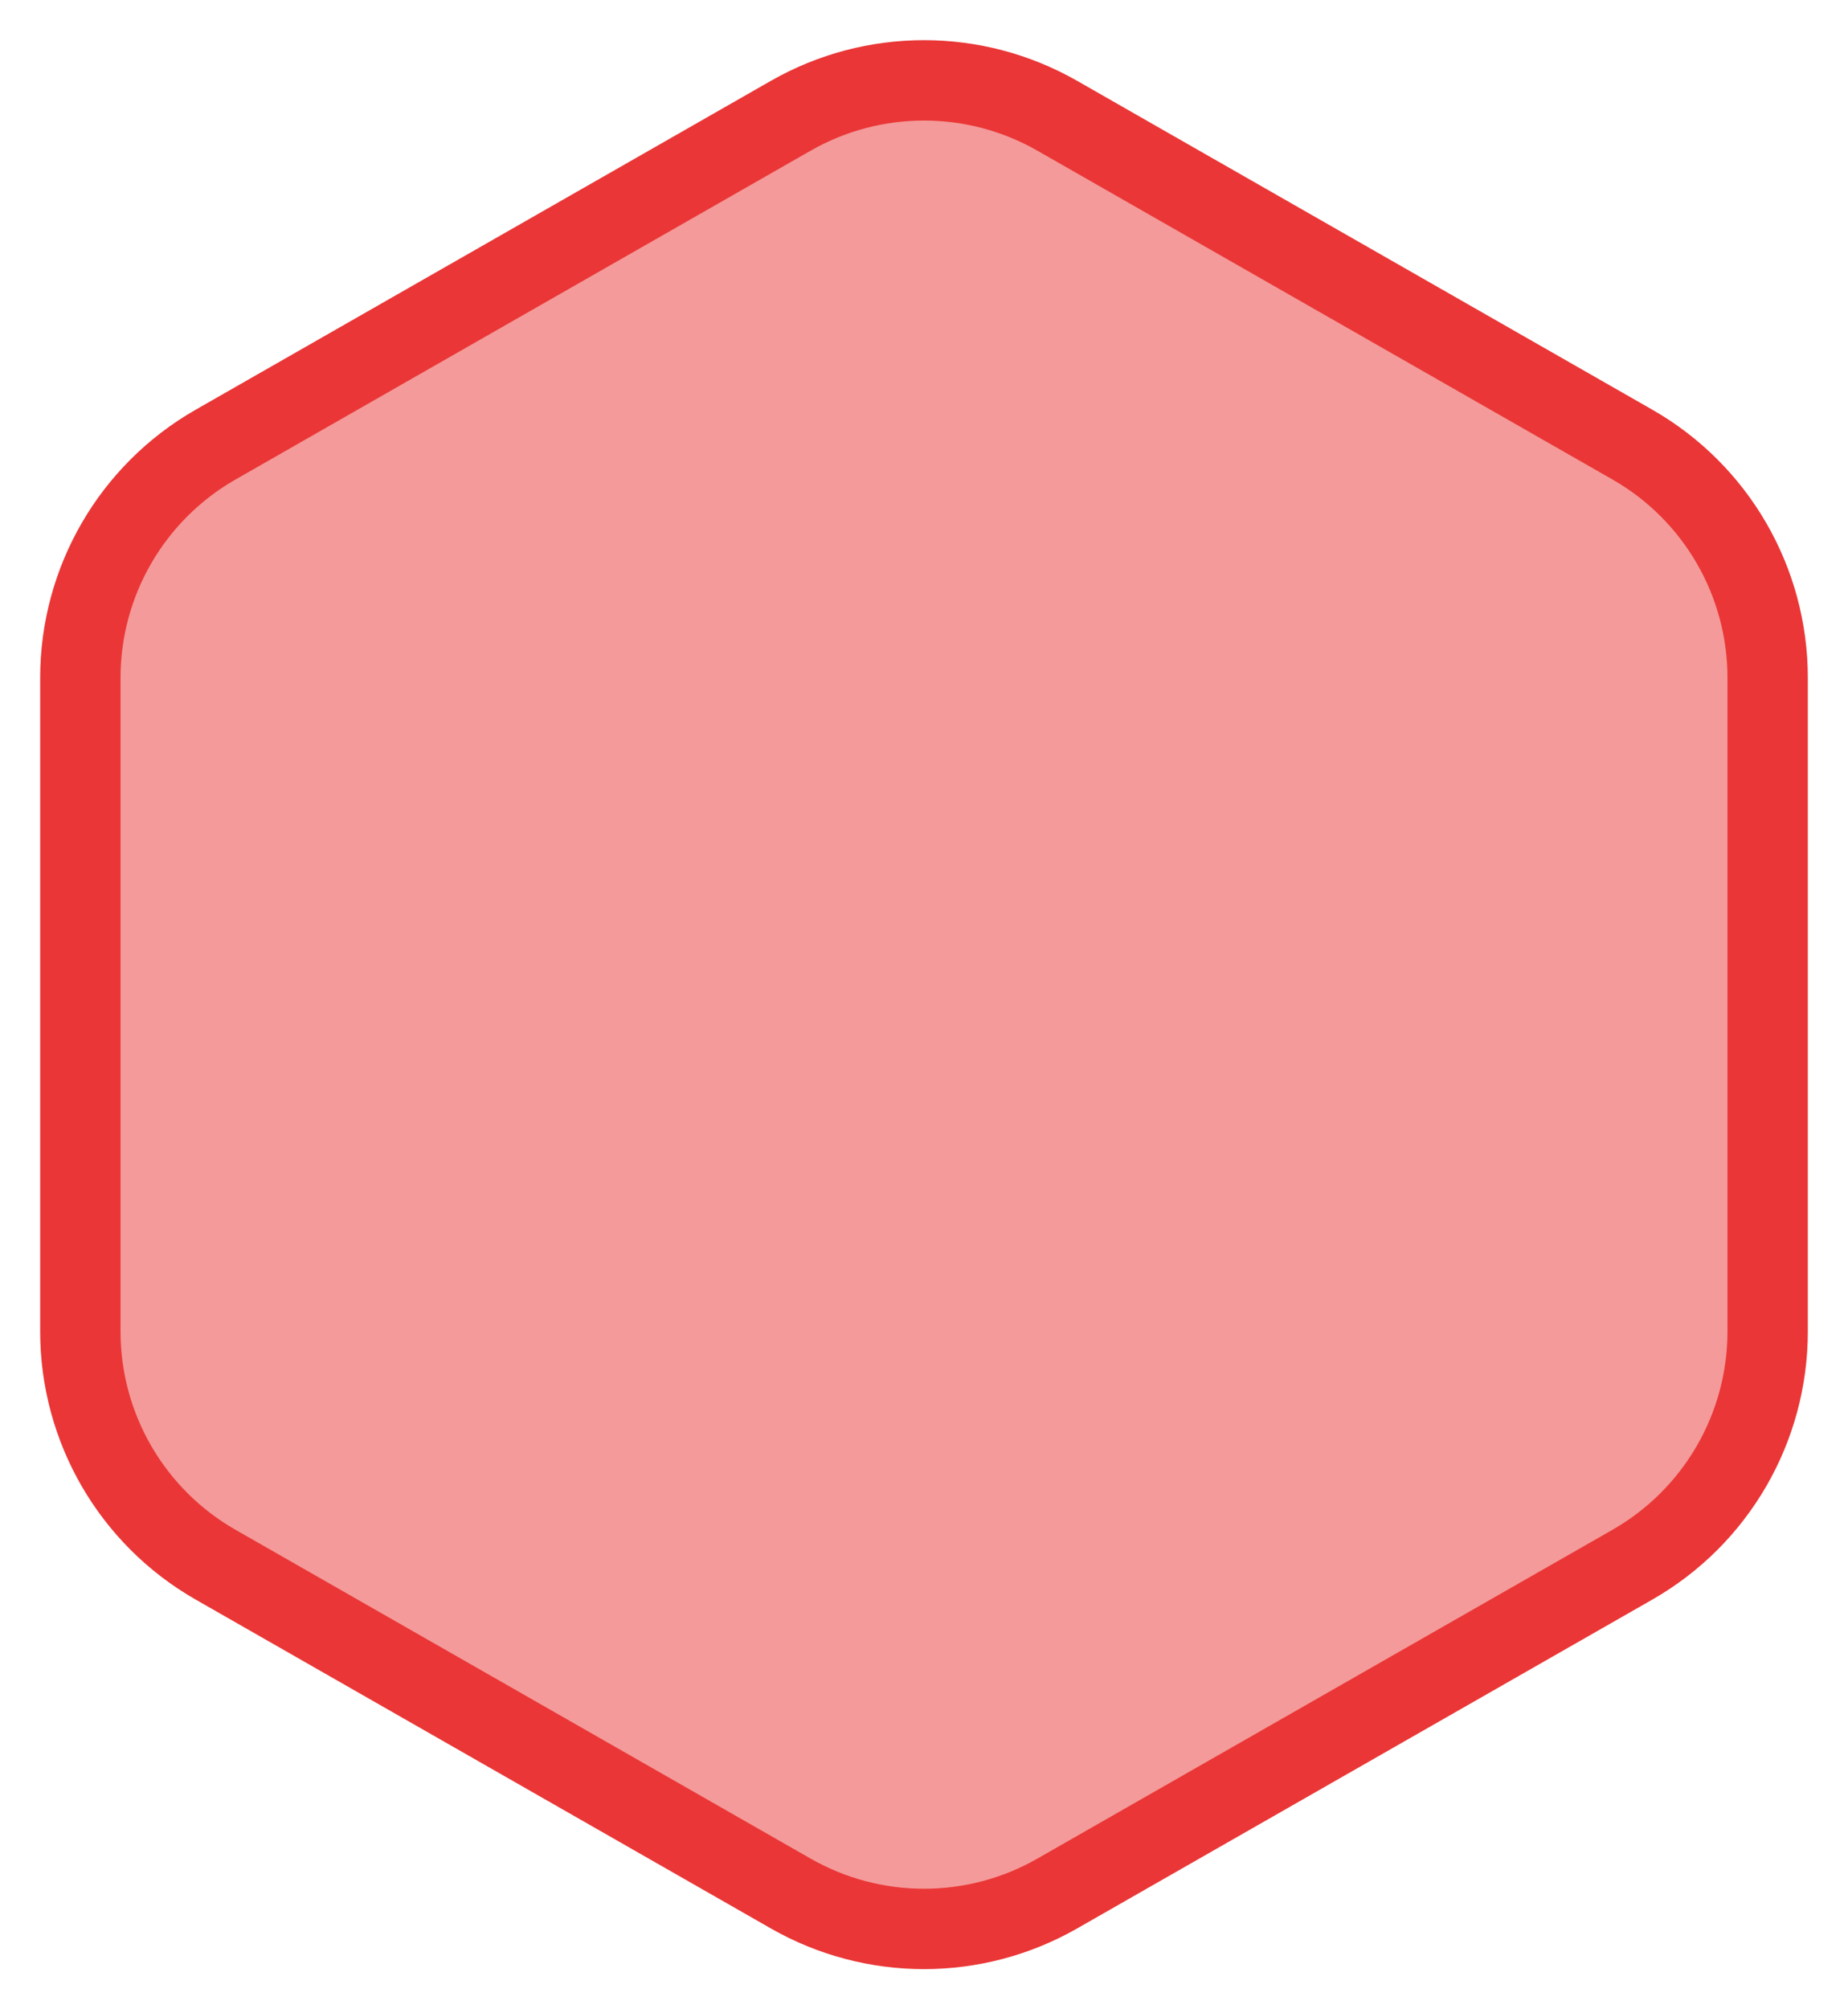 <svg width="23" height="25" viewBox="0 0 23 25" fill="none" xmlns="http://www.w3.org/2000/svg">
<path d="M9.842 1.44C10.87 0.853 12.13 0.853 13.158 1.44L20.317 5.532C21.358 6.127 22 7.234 22 8.434V16.566C22 17.766 21.358 18.873 20.317 19.468L13.158 23.56C12.13 24.147 10.87 24.147 9.842 23.56L2.683 19.468C1.642 18.873 1 17.766 1 16.566V8.434C1 7.234 1.642 6.127 2.683 5.532L9.842 1.44Z" fill="#EA3636" fill-opacity="0.5" stroke="#EA3636"/>
</svg>
